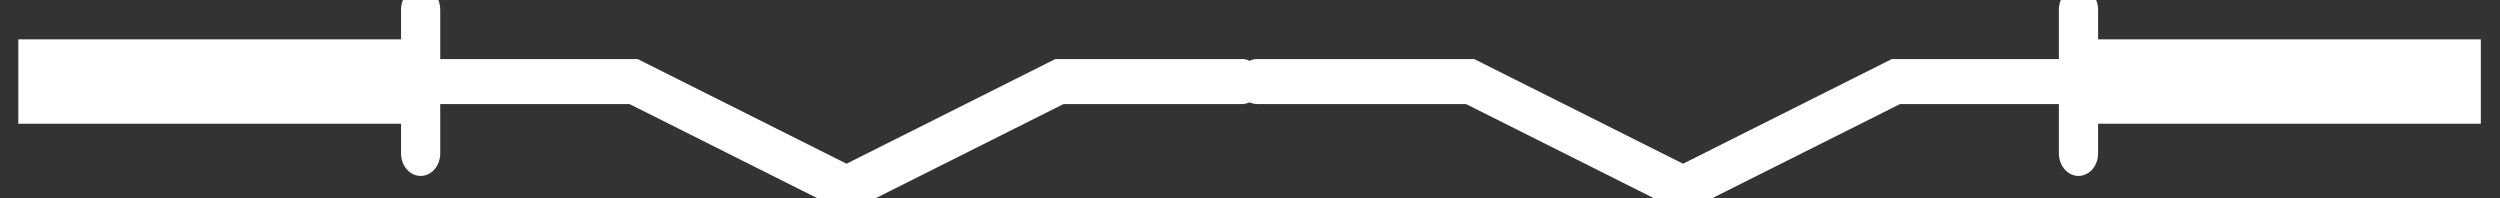 <svg xmlns="http://www.w3.org/2000/svg" xmlns:xlink="http://www.w3.org/1999/xlink" id="eZE0xOwIUpX1" shape-rendering="geometricPrecision" text-rendering="geometricPrecision" project-id="257906c68fbc40b19f30011415439136" export-id="ed0edfe23ce04cc9a287358fe764a44d" cached="false" viewBox="-5.95 241.35 1011.9 80.3"><rect x="-5.95" y="241.35" width="1011.9" height="80.3" fill="#333333" stroke="none"/><g transform="matrix(1.983 0 0 2.277-488.598-366.62)"><path d="" fill="none" stroke="#3f5787" stroke-width="2"/><path d="M500,281.5h43.463l43.463,18.972L630.389,281.5h37.254" transform="translate(0 0)" fill="none" stroke="#fff" stroke-width="8" stroke-linecap="round"/><path d="M500,281.5h43.463l43.463,18.972L630.389,281.5h37.254" transform="translate(-170.747 0)" fill="none" stroke="#fff" stroke-width="8" stroke-linecap="round"/><path d="M329.253,268.724v25.552" transform="translate(0 0)" fill="none" stroke="#fff" stroke-width="8" stroke-linecap="round"/><path d="M329.253,268.724v25.552" transform="translate(338.39 0)" fill="none" stroke="#fff" stroke-width="8" stroke-linecap="round"/><path d="M329.253,281.5h-82.121" fill="none" stroke="#fff" stroke-width="15"/><path d="M329.253,281.5h-82.121" transform="translate(420.511-0)" fill="none" stroke="#fff" stroke-width="15"/></g></svg>
